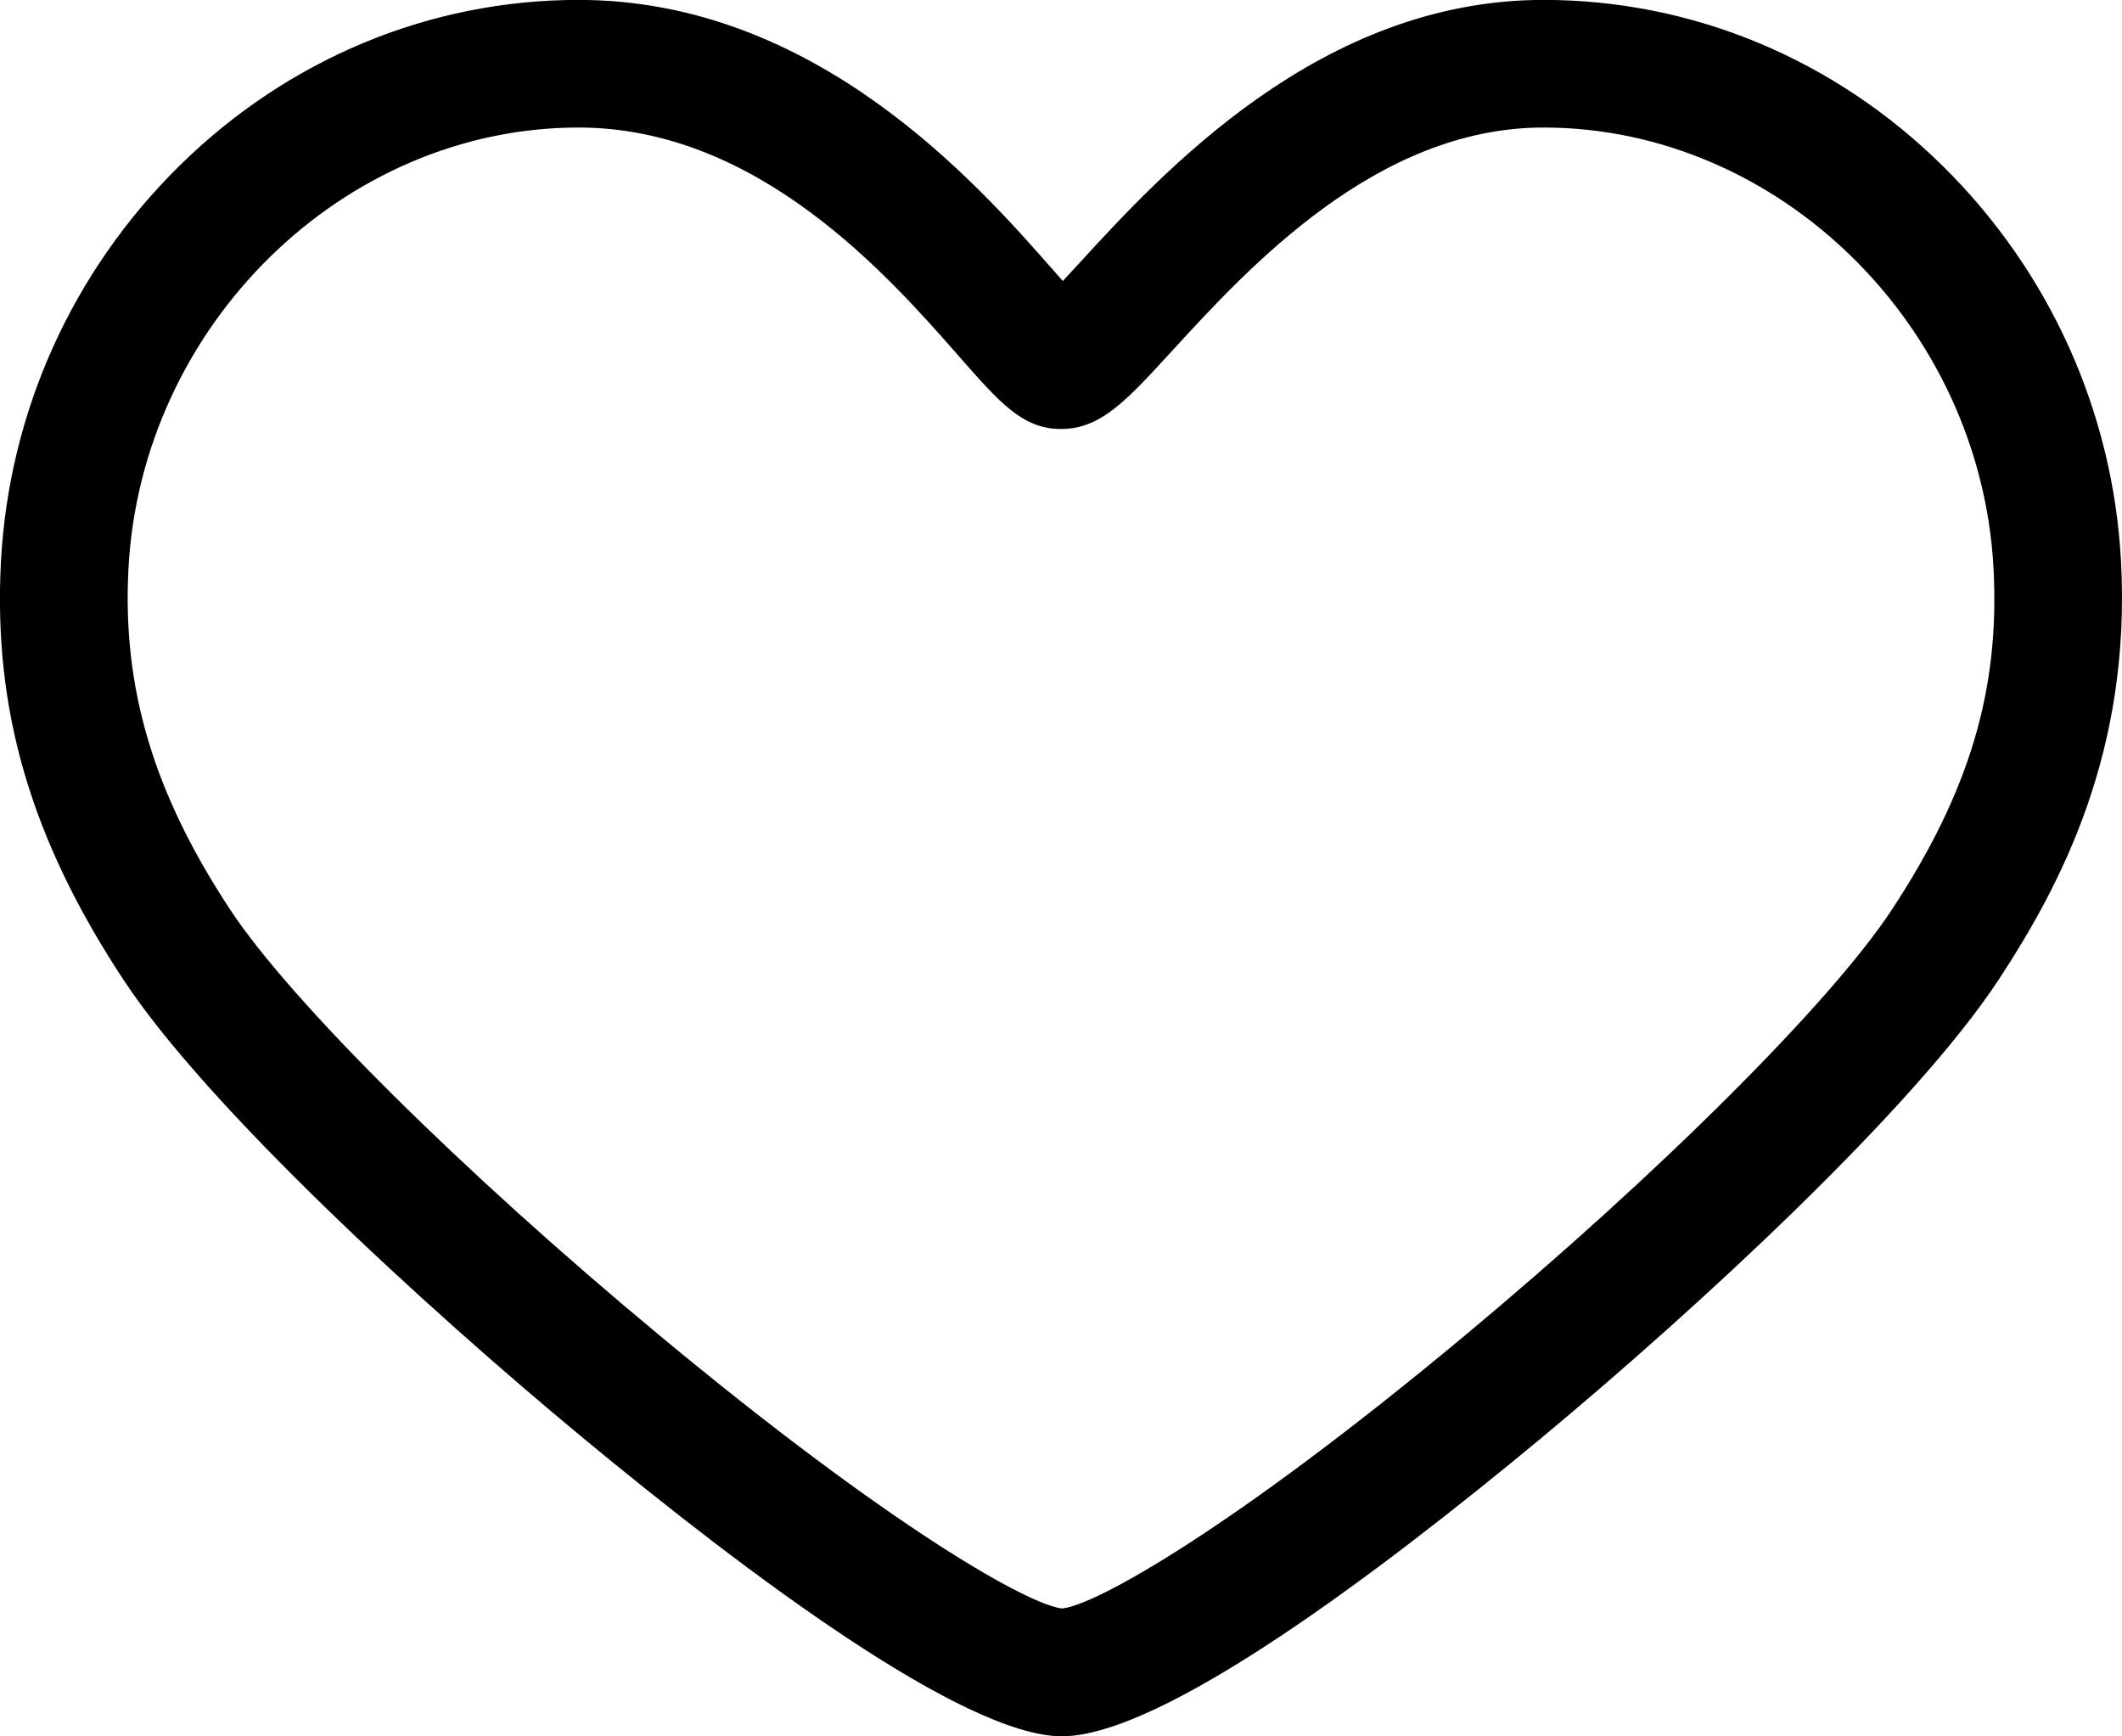 <svg 
 xmlns="http://www.w3.org/2000/svg"
 xmlns:xlink="http://www.w3.org/1999/xlink"
 width="22px" height="18px">
<path fill-rule="evenodd"
 d="M21.990,5.820 C21.907,4.269 21.250,2.813 20.141,1.720 C19.016,0.610 17.545,-0.001 16.002,-0.001 C13.691,-0.001 12.054,1.784 11.175,2.744 C11.125,2.798 11.071,2.857 11.019,2.913 C10.991,2.882 10.963,2.849 10.936,2.819 C10.132,1.903 8.460,-0.001 5.998,-0.001 C4.455,-0.001 2.985,0.610 1.859,1.720 C0.750,2.813 0.093,4.269 0.010,5.820 C-0.072,7.361 0.320,8.700 1.281,10.158 C2.142,11.466 4.385,13.532 6.044,14.906 C7.749,16.317 9.994,17.999 11.009,17.999 C12.041,17.999 14.278,16.319 15.974,14.912 C17.620,13.545 19.850,11.480 20.720,10.158 C21.366,9.174 22.095,7.792 21.990,5.820 ZM19.614,9.430 C18.982,10.391 17.202,12.166 15.183,13.848 C12.777,15.852 11.352,16.643 11.011,16.674 C10.669,16.639 9.241,15.841 6.823,13.831 C4.793,12.145 3.010,10.377 2.386,9.429 C1.591,8.223 1.266,7.132 1.332,5.891 C1.467,3.372 3.560,1.322 5.998,1.322 C7.861,1.322 9.214,2.864 9.941,3.692 C10.369,4.180 10.604,4.447 11.000,4.447 C11.409,4.447 11.672,4.161 12.151,3.638 C12.945,2.772 14.273,1.322 16.002,1.322 C18.440,1.322 20.533,3.372 20.668,5.891 C20.735,7.145 20.420,8.204 19.614,9.430 Z"/>
</svg>